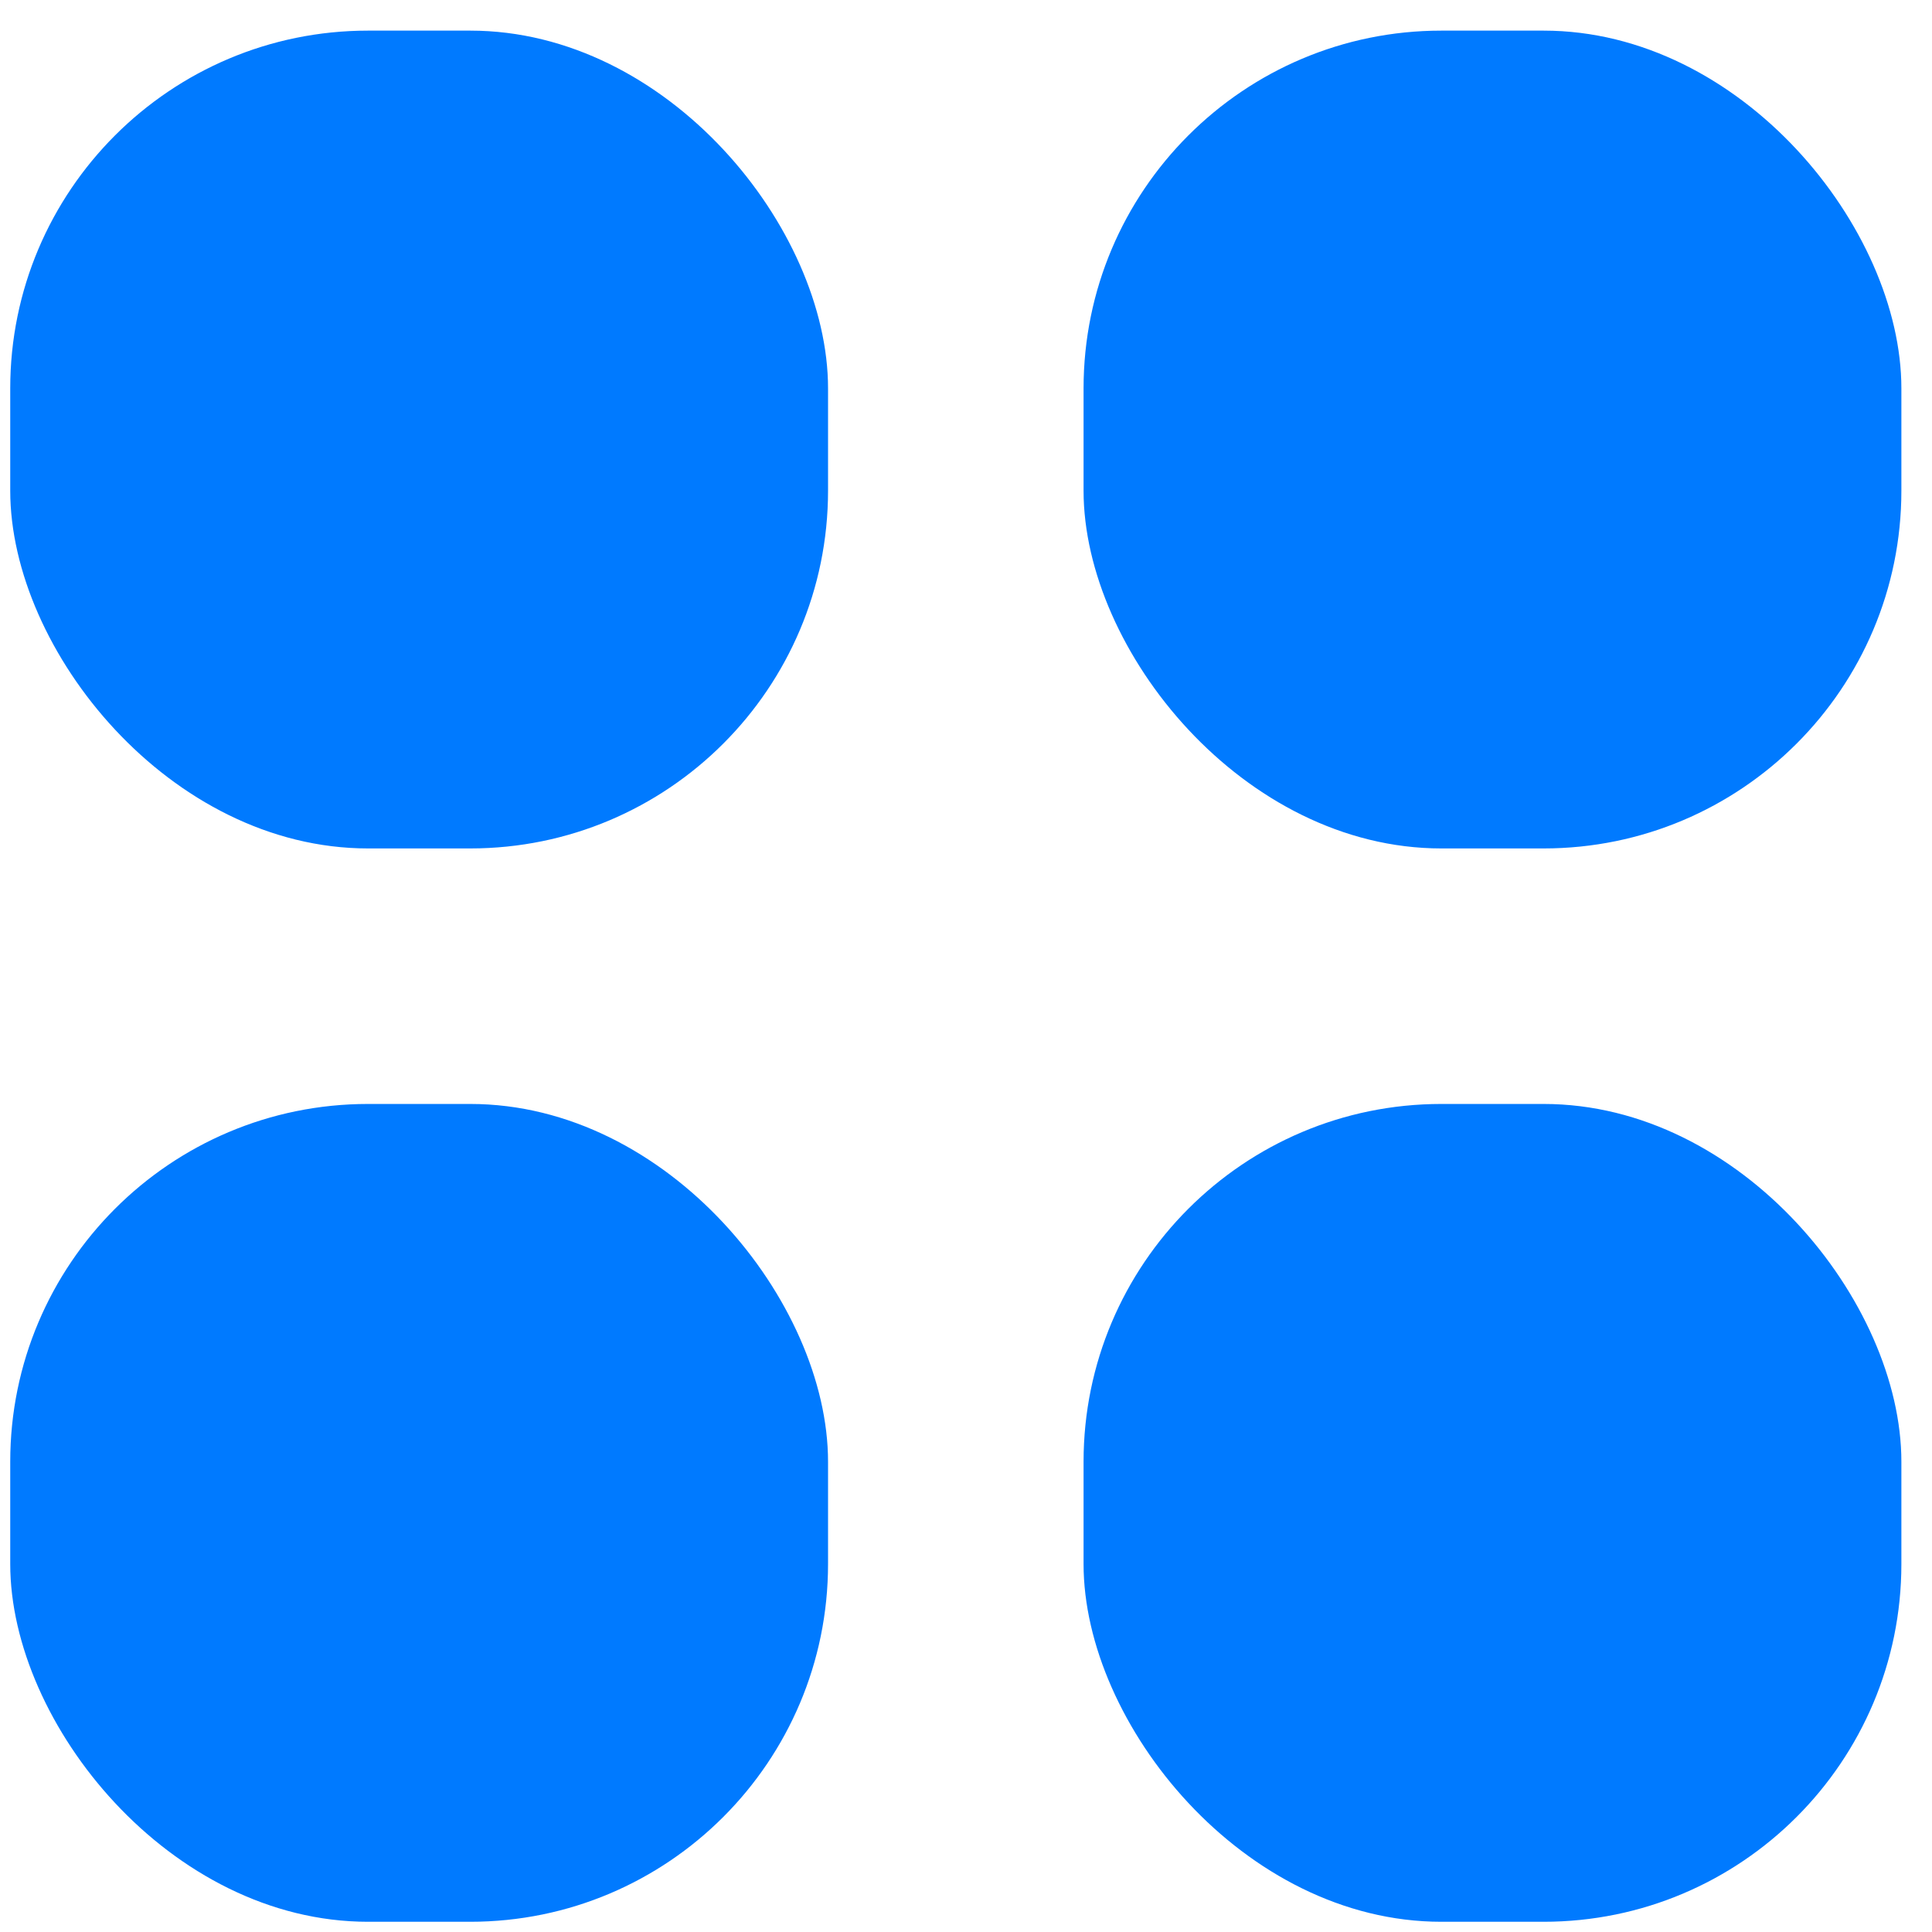 <svg width="27" height="27" viewBox="0 0 27 27" fill="none" xmlns="http://www.w3.org/2000/svg">
<rect x="0.143" y="0.428" width="11.429" height="11.429" rx="5" fill="#007AFF"/>
<rect x="0.143" y="15.428" width="11.429" height="11.429" rx="5" fill="#007AFF"/>
<rect x="15.143" y="0.428" width="11.429" height="11.429" rx="5" fill="#007AFF"/>
<rect x="15.143" y="15.428" width="11.429" height="11.429" rx="5" fill="#007AFF"/>
</svg>

